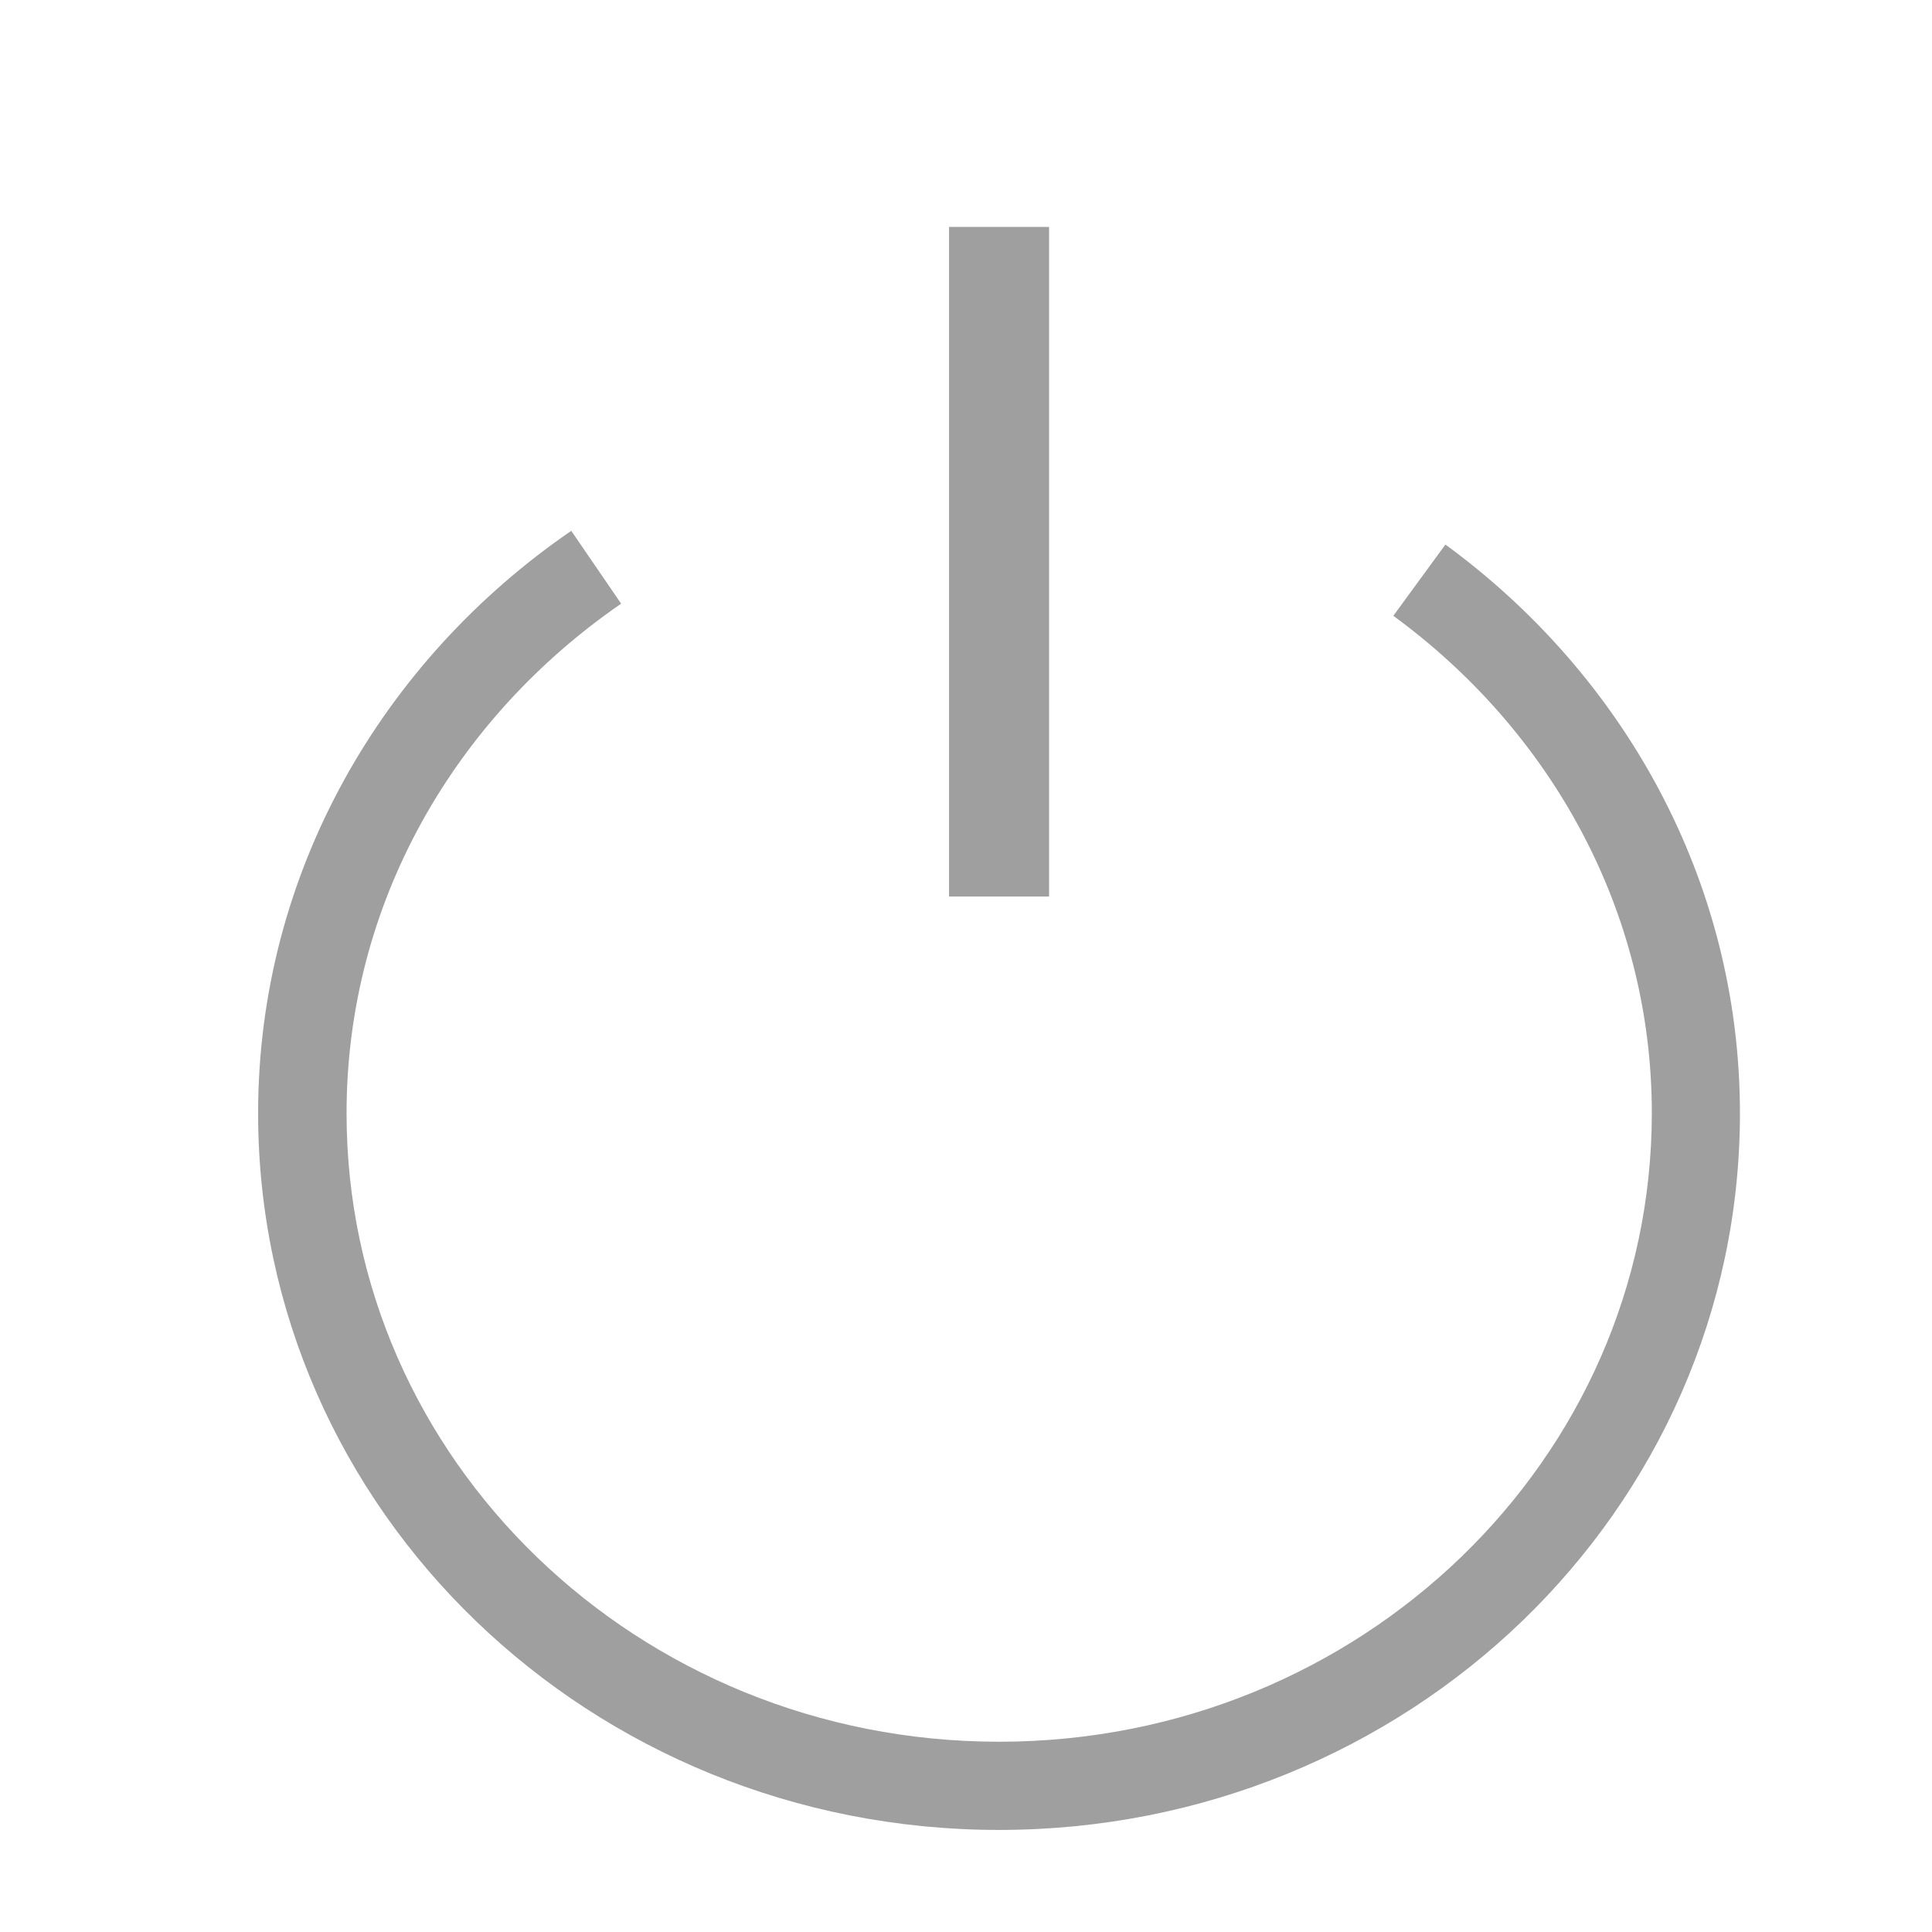 <?xml version="1.0" standalone="no"?><!DOCTYPE svg PUBLIC "-//W3C//DTD SVG 1.1//EN" "http://www.w3.org/Graphics/SVG/1.1/DTD/svg11.dtd"><svg t="1543994038400" class="icon" style="" viewBox="0 0 1024 1024" version="1.1" xmlns="http://www.w3.org/2000/svg" p-id="6733" xmlns:xlink="http://www.w3.org/1999/xlink" width="24" height="24"><defs><style type="text/css"></style></defs><path d="M503.02 120.274H556.032v354.908h-53.012z" fill="#9F9FA0" p-id="6734"></path><path d="M302.784 281.341c-99.712 68.424-165.978 180.797-165.978 308.754 0 105.093 44.16 200.364 115.295 268.956 71.094 68.595 169.283 110.853 277.384 110.853 108.183 0 206.331-42.258 277.466-110.853 71.048-68.593 115.254-163.863 115.254-268.956 0-123.635-61.988-232.707-156.114-301.471l-27.604 37.768c83.159 60.805 137.016 155.986 137.016 263.703-0.084 91.796-38.533 174.787-101.156 235.254-62.538 60.293-148.959 97.807-244.859 97.807-95.862 0-182.367-37.514-244.861-97.807-62.582-60.465-100.943-143.455-100.943-235.254 0-111.526 57.416-209.423 145.528-270.139l-26.427-38.615z" fill="#9F9FA0" p-id="6735"></path></svg>